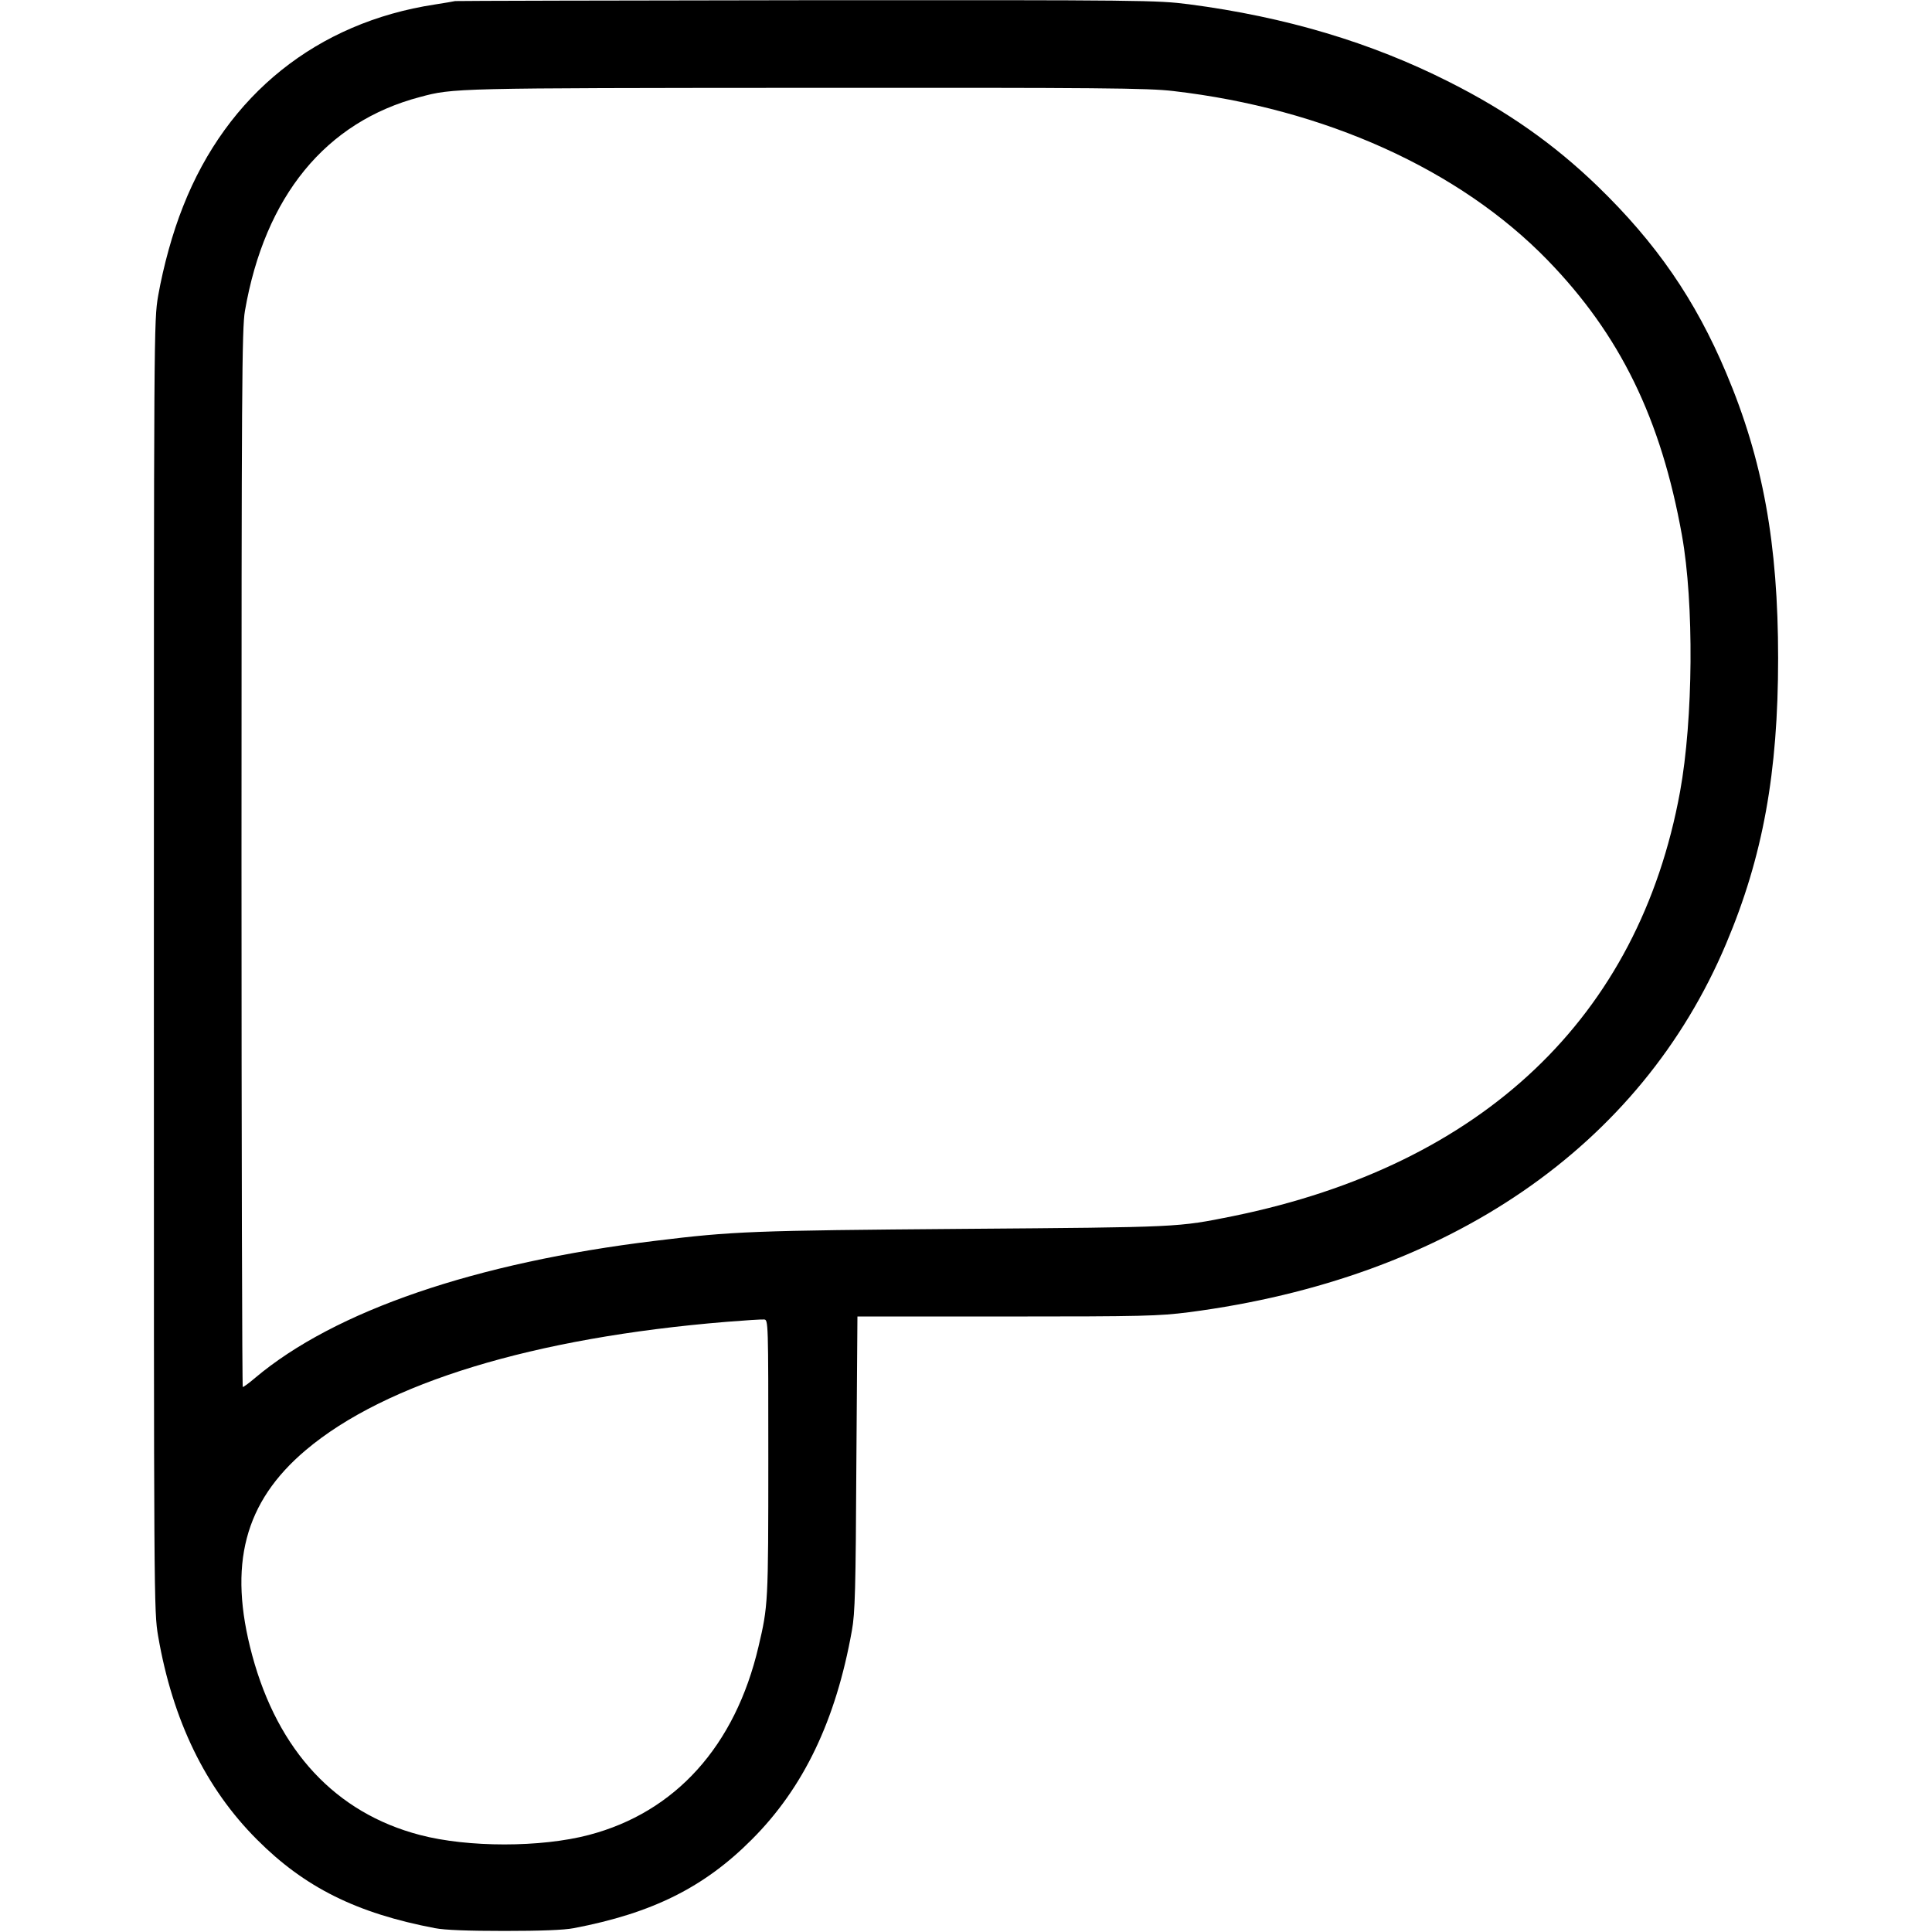 <?xml version="1.0" standalone="no"?>
<!DOCTYPE svg PUBLIC "-//W3C//DTD SVG 20010904//EN"
 "http://www.w3.org/TR/2001/REC-SVG-20010904/DTD/svg10.dtd">
<svg version="1.0" xmlns="http://www.w3.org/2000/svg"
 width="904pt" height="904pt" viewBox="0 0 904 904"
 preserveAspectRatio="xMidYMid meet">
<g transform="translate(0,904) scale(0.1,-0.1)"
fill="#000000" stroke="none">
<path d="M2130 9035 c-8 -2 -51 -9 -95 -16 -551 -84 -972 -421 -1178 -944 -50
-125 -92 -279 -117 -419 -20 -118 -20 -140 -20 -3136 0 -2996 0 -3018 20
-3136 68 -394 222 -711 462 -951 223 -224 466 -345 833 -415 47 -9 155 -13
325 -13 170 0 278 4 325 13 367 70 610 191 833 415 242 242 393 557 468 977
15 81 18 194 21 783 l5 687 698 0 c641 0 711 2 853 20 1214 158 2114 775 2514
1725 172 407 243 800 243 1335 0 535 -71 928 -243 1335 -144 342 -327 608
-603 875 -201 194 -420 349 -692 486 -365 185 -767 305 -1219 364 -149 19
-207 20 -1786 19 -898 -1 -1639 -3 -1647 -4z m3360 -421 c708 -82 1339 -367
1751 -791 339 -349 531 -741 629 -1288 57 -318 53 -860 -9 -1200 -193 -1054
-922 -1746 -2090 -1985 -263 -53 -243 -52 -1266 -60 -987 -8 -1073 -11 -1440
-56 -840 -102 -1498 -327 -1871 -641 -28 -24 -54 -43 -58 -43 -3 0 -6 1113 -6
2473 0 2199 2 2482 16 2562 93 537 378 885 819 1001 156 42 159 42 1805 43
1379 1 1603 -1 1720 -15z m-1895 -6399 c0 -678 -1 -689 -46 -880 -109 -465
-389 -775 -794 -881 -224 -59 -566 -59 -790 0 -394 103 -664 393 -785 841
-114 423 -37 717 251 960 373 315 1066 526 1968 600 86 7 165 12 176 11 20 -1
20 -8 20 -651z"/>
</g>
</svg>
